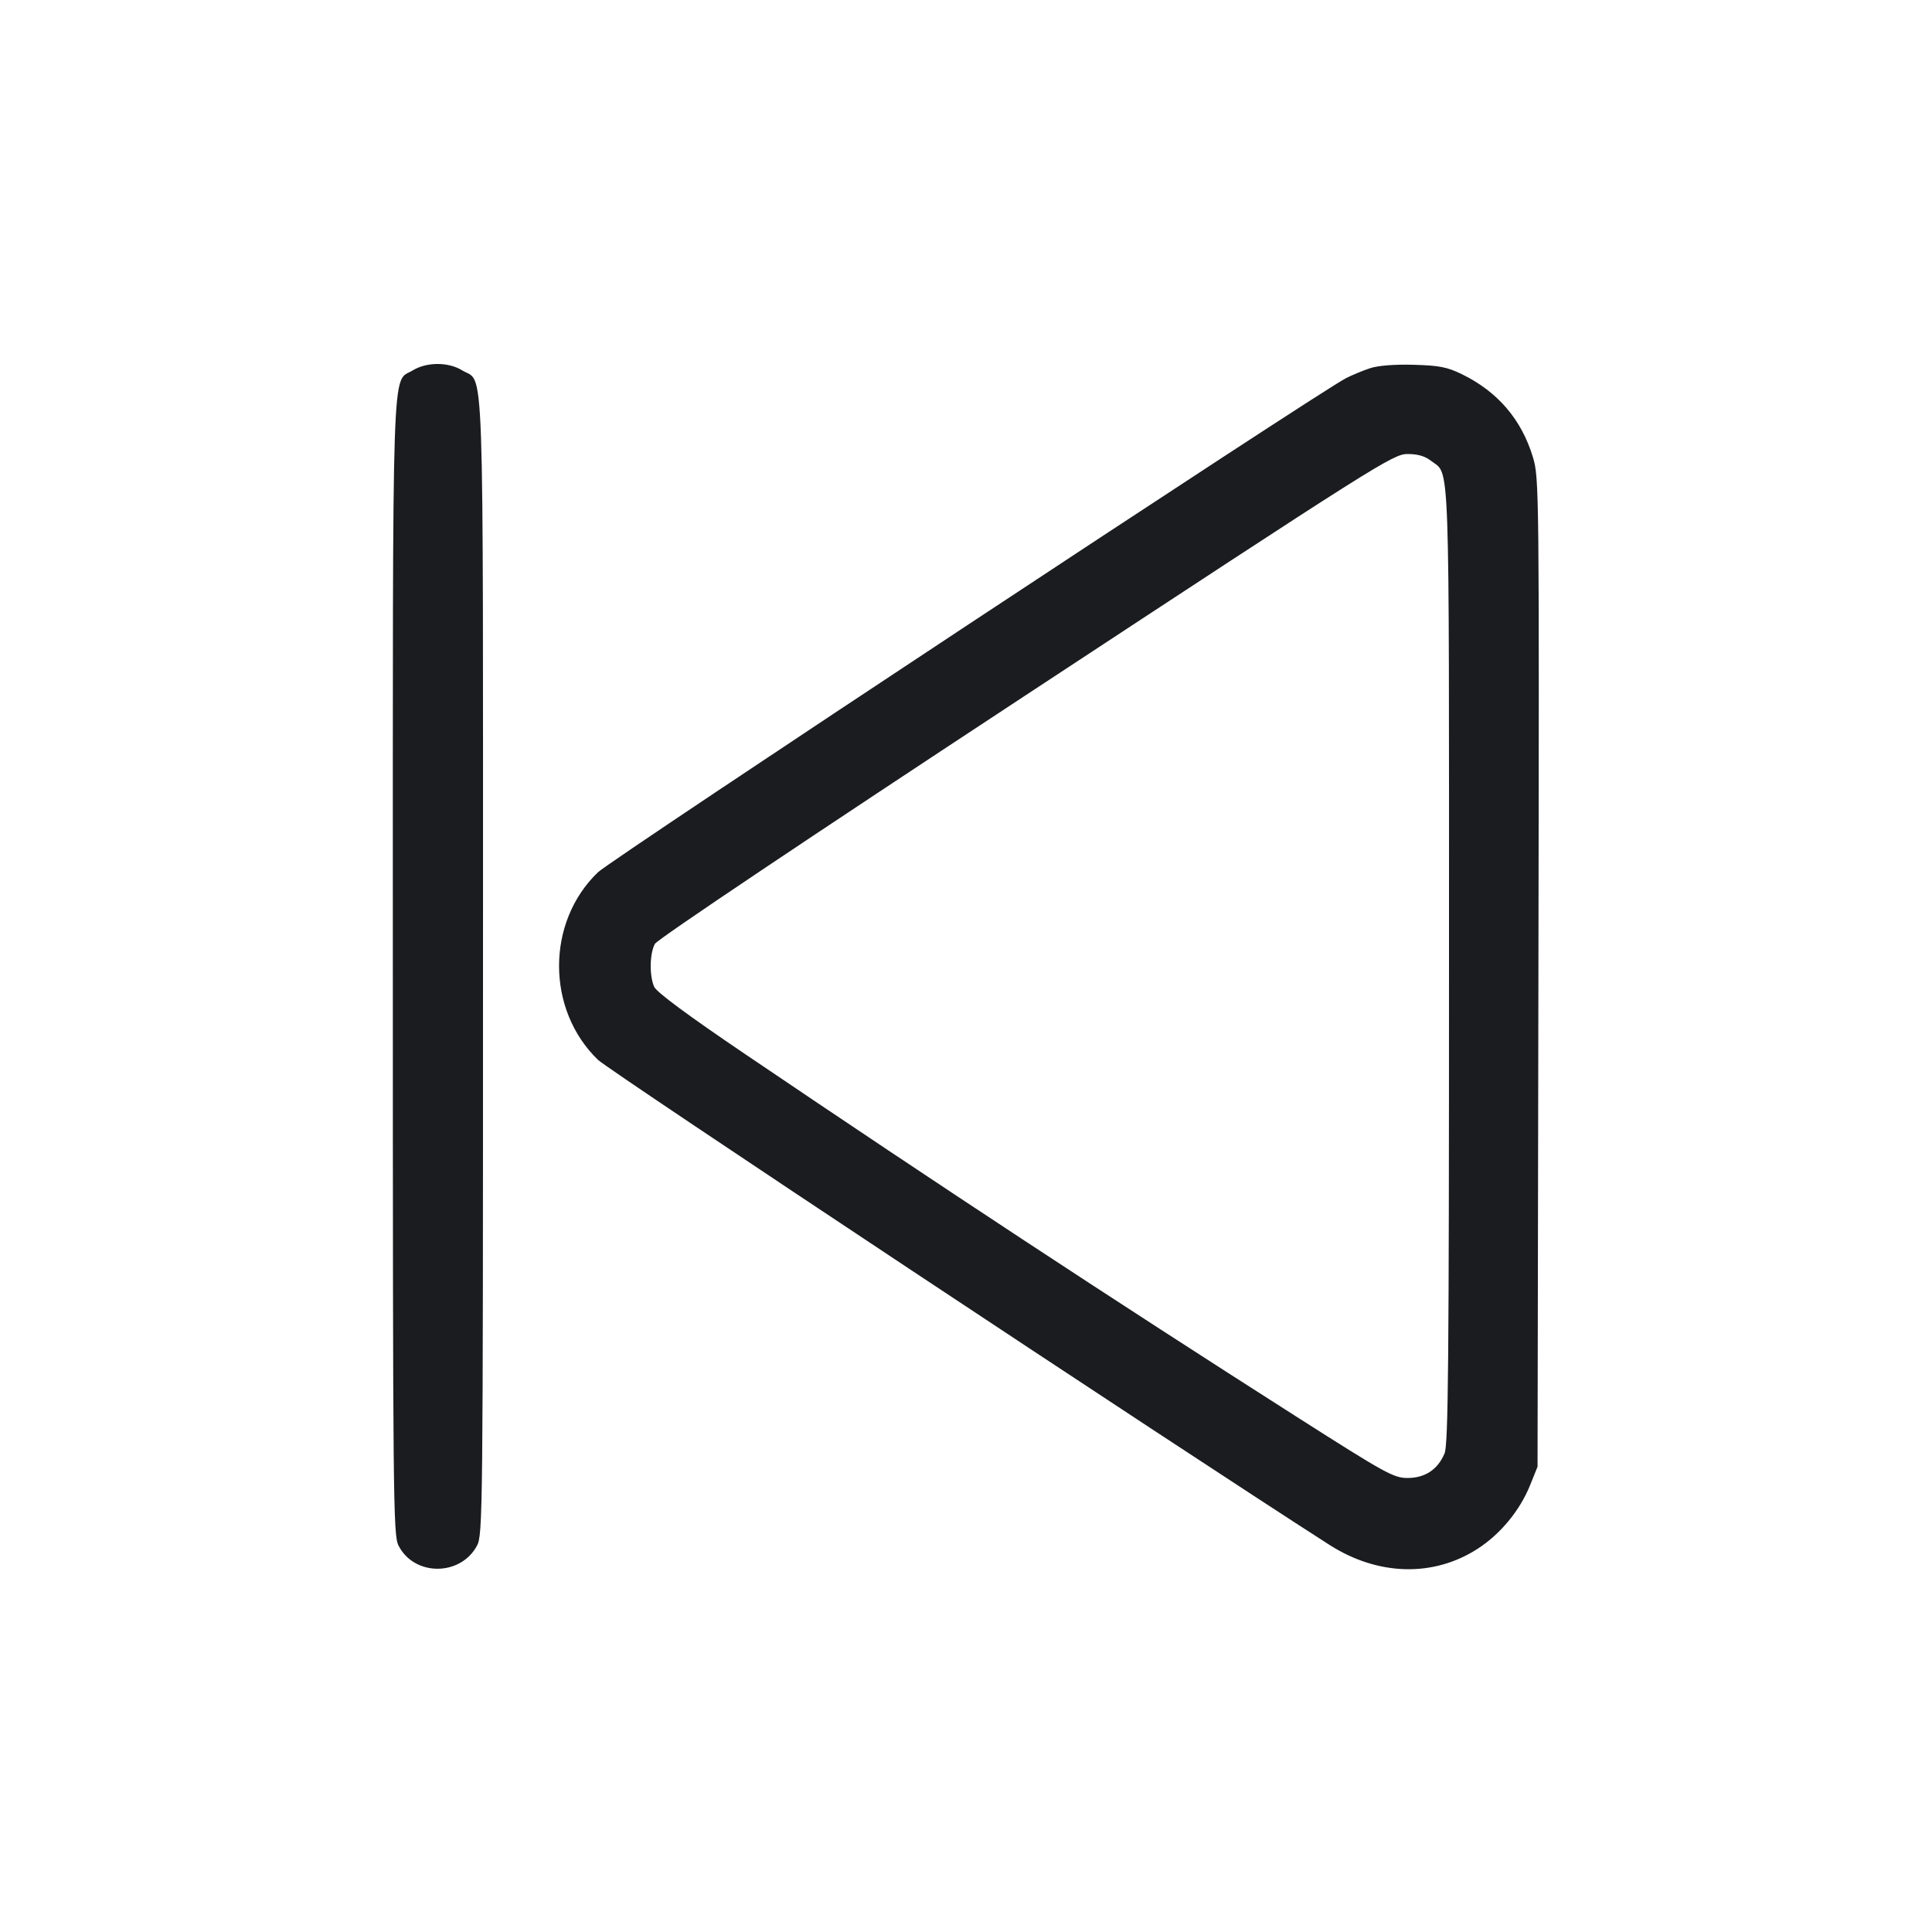 <svg width="64" height="64" viewBox="0 0 64 64" fill="none" xmlns="http://www.w3.org/2000/svg"><path d="M13.674 12.269 C 12.967 12.700,13.013 11.327,13.013 32.023 C 13.014 49.713,13.025 50.849,13.200 51.196 C 13.717 52.221,15.254 52.224,15.801 51.202 C 15.993 50.843,16.000 50.165,16.000 32.018 C 16.000 11.163,16.055 12.729,15.309 12.268 C 14.854 11.987,14.136 11.987,13.674 12.269 M45.387 12.197 C 45.152 12.274,44.792 12.423,44.587 12.528 C 43.675 12.992,20.266 28.455,19.808 28.895 C 18.090 30.544,18.090 33.448,19.808 35.108 C 20.185 35.473,38.818 47.828,44.035 51.173 C 45.643 52.204,47.483 52.253,48.951 51.304 C 49.706 50.816,50.347 50.038,50.686 49.200 L 50.933 48.587 50.962 32.213 C 50.990 16.175,50.986 15.826,50.780 15.145 C 50.402 13.897,49.616 12.978,48.433 12.399 C 47.942 12.159,47.682 12.108,46.830 12.084 C 46.199 12.067,45.651 12.109,45.387 12.197 M47.401 15.263 C 48.040 15.765,48.000 14.652,48.000 31.945 C 48.000 45.172,47.976 47.852,47.853 48.146 C 47.630 48.679,47.207 48.960,46.626 48.960 C 46.169 48.960,45.903 48.813,42.987 46.955 C 36.830 43.031,31.171 39.310,24.685 34.920 C 22.800 33.644,21.753 32.870,21.672 32.691 C 21.507 32.329,21.519 31.584,21.695 31.266 C 21.779 31.115,26.813 27.740,33.985 23.026 C 45.651 15.357,46.152 15.040,46.625 15.040 C 46.963 15.040,47.207 15.110,47.401 15.263 " fill="#1A1C1F" stroke="none" fill-rule="evenodd"></path></svg>